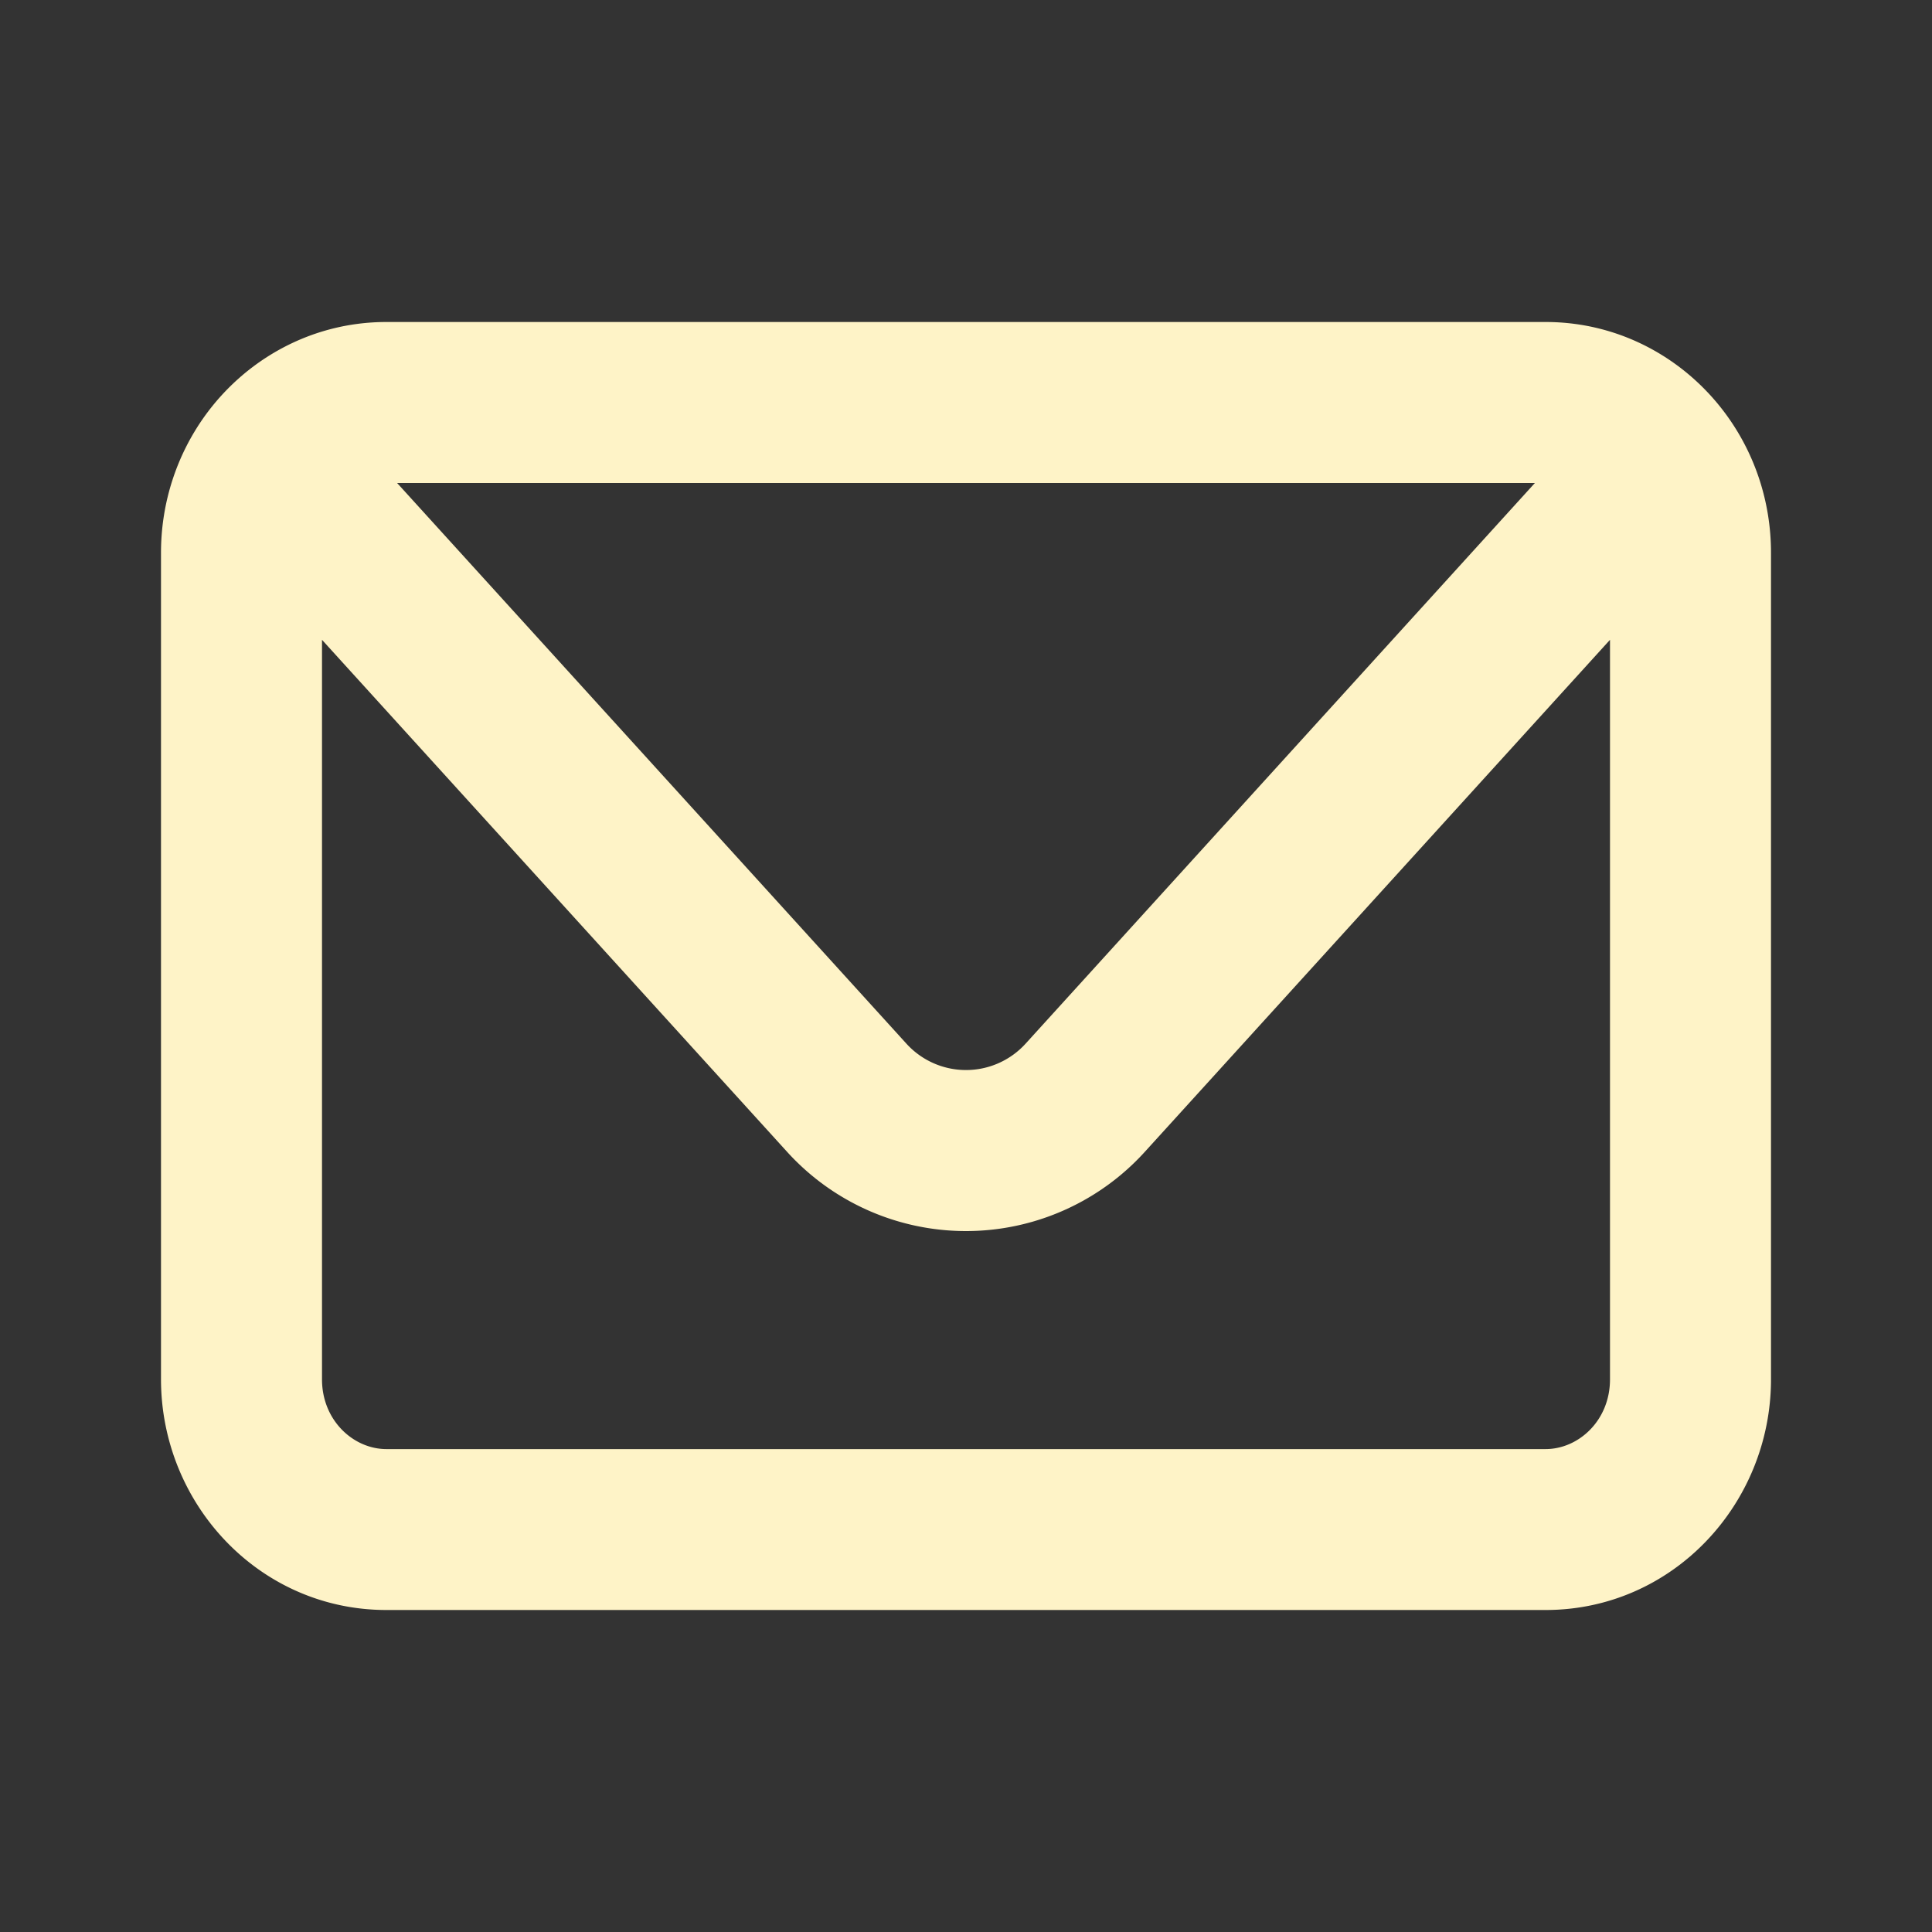<svg
    xmlns="http://www.w3.org/2000/svg"
    width="30"
    height="30"
    viewBox="0 0 24 24"
    fill="#fef3c7"
>
    <rect x="0" y="0" width="24" height="24" fill="#333333" stroke="none"/>
    <path
        fill-rule="evenodd"
        d="M2.544 5.168C3.047 4.469 3.865 4 4.8 4h14.4c.936 0 1.753.469 2.256 1.168.344.478.544 1.067.544 1.699v10.267C22 18.682 20.78 20 19.2 20H4.8C3.22 20 2 18.682 2 17.133V6.867c0-.632.201-1.221.544-1.699zM4.933 6l6.327 6.965a1 1 0 0 0 1.48 0L19.067 6H4.933zM20 7.948l-5.78 6.362a3 3 0 0 1-4.441 0L4 7.948v9.186c0 .513.392.867.8.867h14.4c.408 0 .8-.353.8-.867V7.948z"
    />
</svg>
